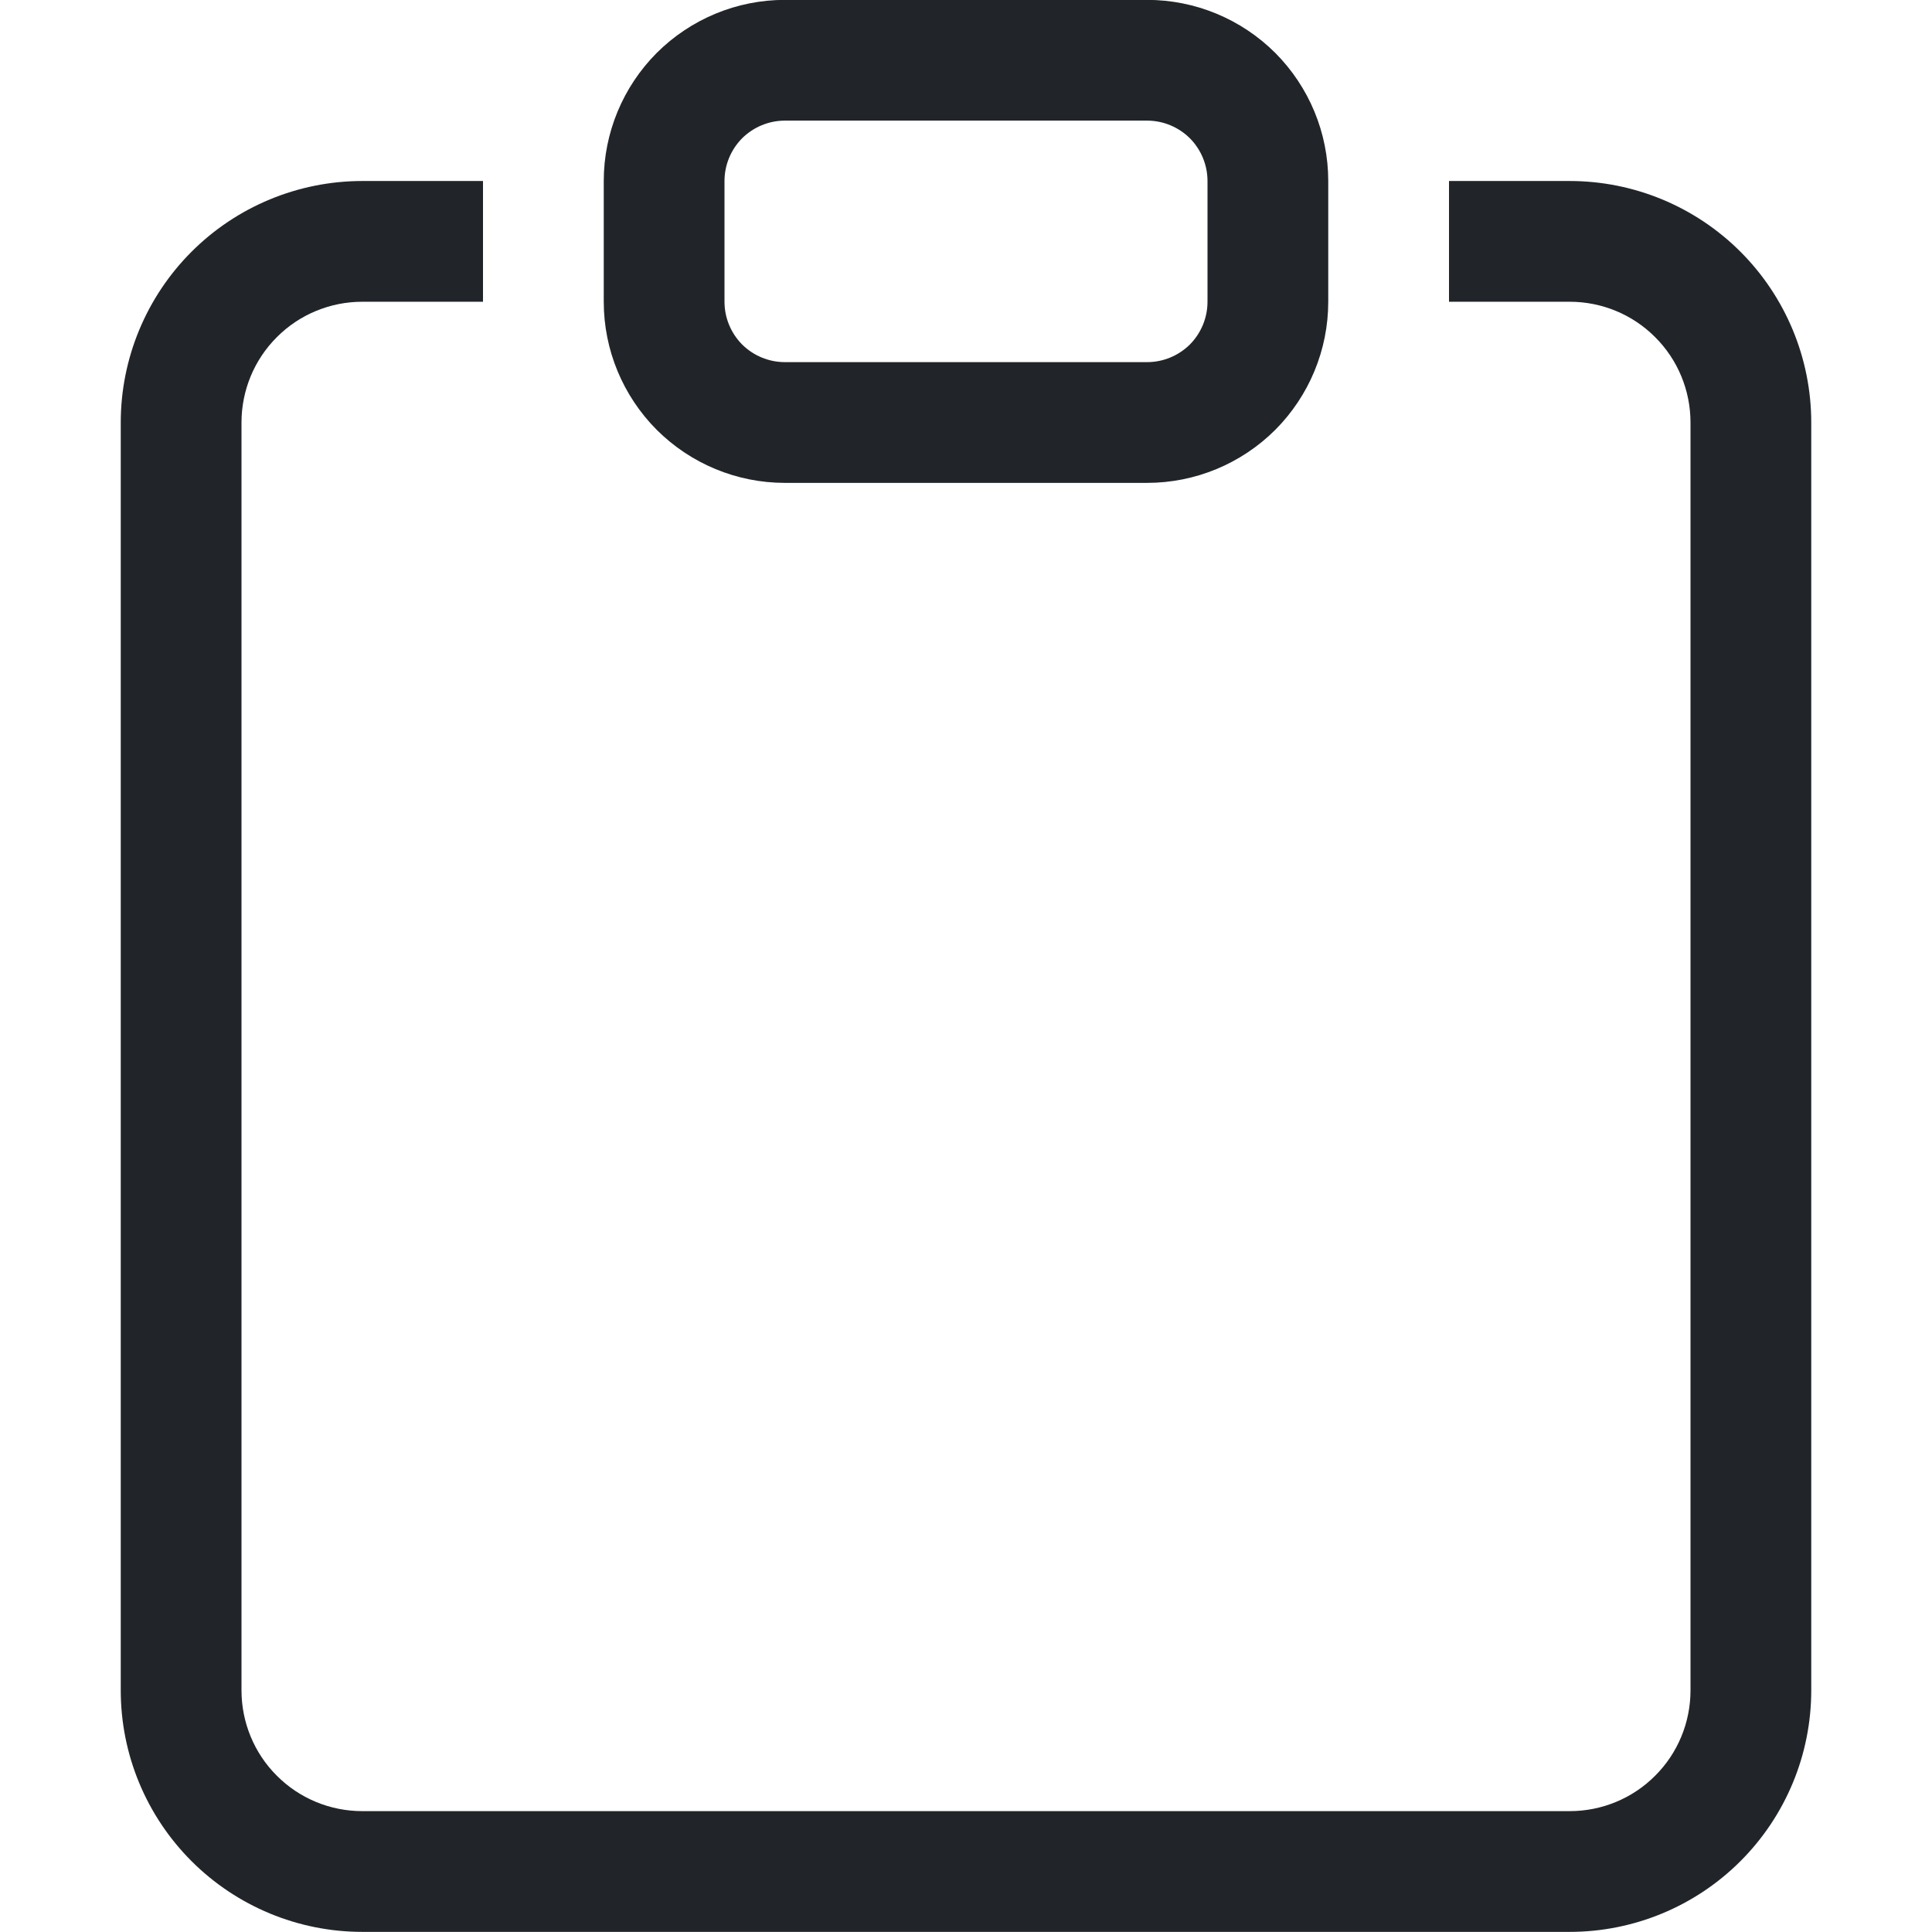 <svg width="16" height="16" viewBox="0 0 16 16" fill="none" xmlns="http://www.w3.org/2000/svg">
<g id="icon-wrapper" clip-path="url(#clip0_13_473988)">
<g id="Union">
<path d="M4 1.499H3C2.47 1.499 1.961 1.71 1.586 2.085C1.211 2.46 1 2.969 1 3.499V13.999C1 14.53 1.211 15.038 1.586 15.413C1.961 15.788 2.47 15.999 3 15.999H13C13.53 15.999 14.039 15.788 14.414 15.413C14.789 15.038 15 14.53 15 13.999V3.499C15 2.969 14.789 2.46 14.414 2.085C14.039 1.71 13.53 1.499 13 1.499H12V2.499H13C13.265 2.499 13.52 2.604 13.707 2.792C13.895 2.979 14 3.234 14 3.499V13.999C14 14.264 13.895 14.519 13.707 14.706C13.52 14.894 13.265 14.999 13 14.999H3C2.735 14.999 2.48 14.894 2.293 14.706C2.105 14.519 2 14.264 2 13.999V3.499C2 3.234 2.105 2.979 2.293 2.792C2.48 2.604 2.735 2.499 3 2.499H4V1.499Z" fill="#212529"/>
<path d="M9.5 0.999C9.633 0.999 9.76 1.052 9.854 1.145C9.947 1.239 10 1.366 10 1.499V2.499C10 2.632 9.947 2.759 9.854 2.853C9.76 2.946 9.633 2.999 9.5 2.999H6.5C6.367 2.999 6.24 2.946 6.146 2.853C6.053 2.759 6 2.632 6 2.499V1.499C6 1.366 6.053 1.239 6.146 1.145C6.24 1.052 6.367 0.999 6.5 0.999H9.5ZM6.5 -0.001C6.102 -0.001 5.721 0.157 5.439 0.438C5.158 0.72 5 1.101 5 1.499V2.499C5 2.897 5.158 3.278 5.439 3.56C5.721 3.841 6.102 3.999 6.5 3.999H9.5C9.898 3.999 10.279 3.841 10.561 3.56C10.842 3.278 11 2.897 11 2.499V1.499C11 1.101 10.842 0.72 10.561 0.438C10.279 0.157 9.898 -0.001 9.5 -0.001H6.5Z" fill="#212529"/>
</g>
</g>
<defs>
<clipPath id="clip0_13_473988">
<rect width="16" height="16" fill="white"/>
</clipPath>
</defs>
</svg>
